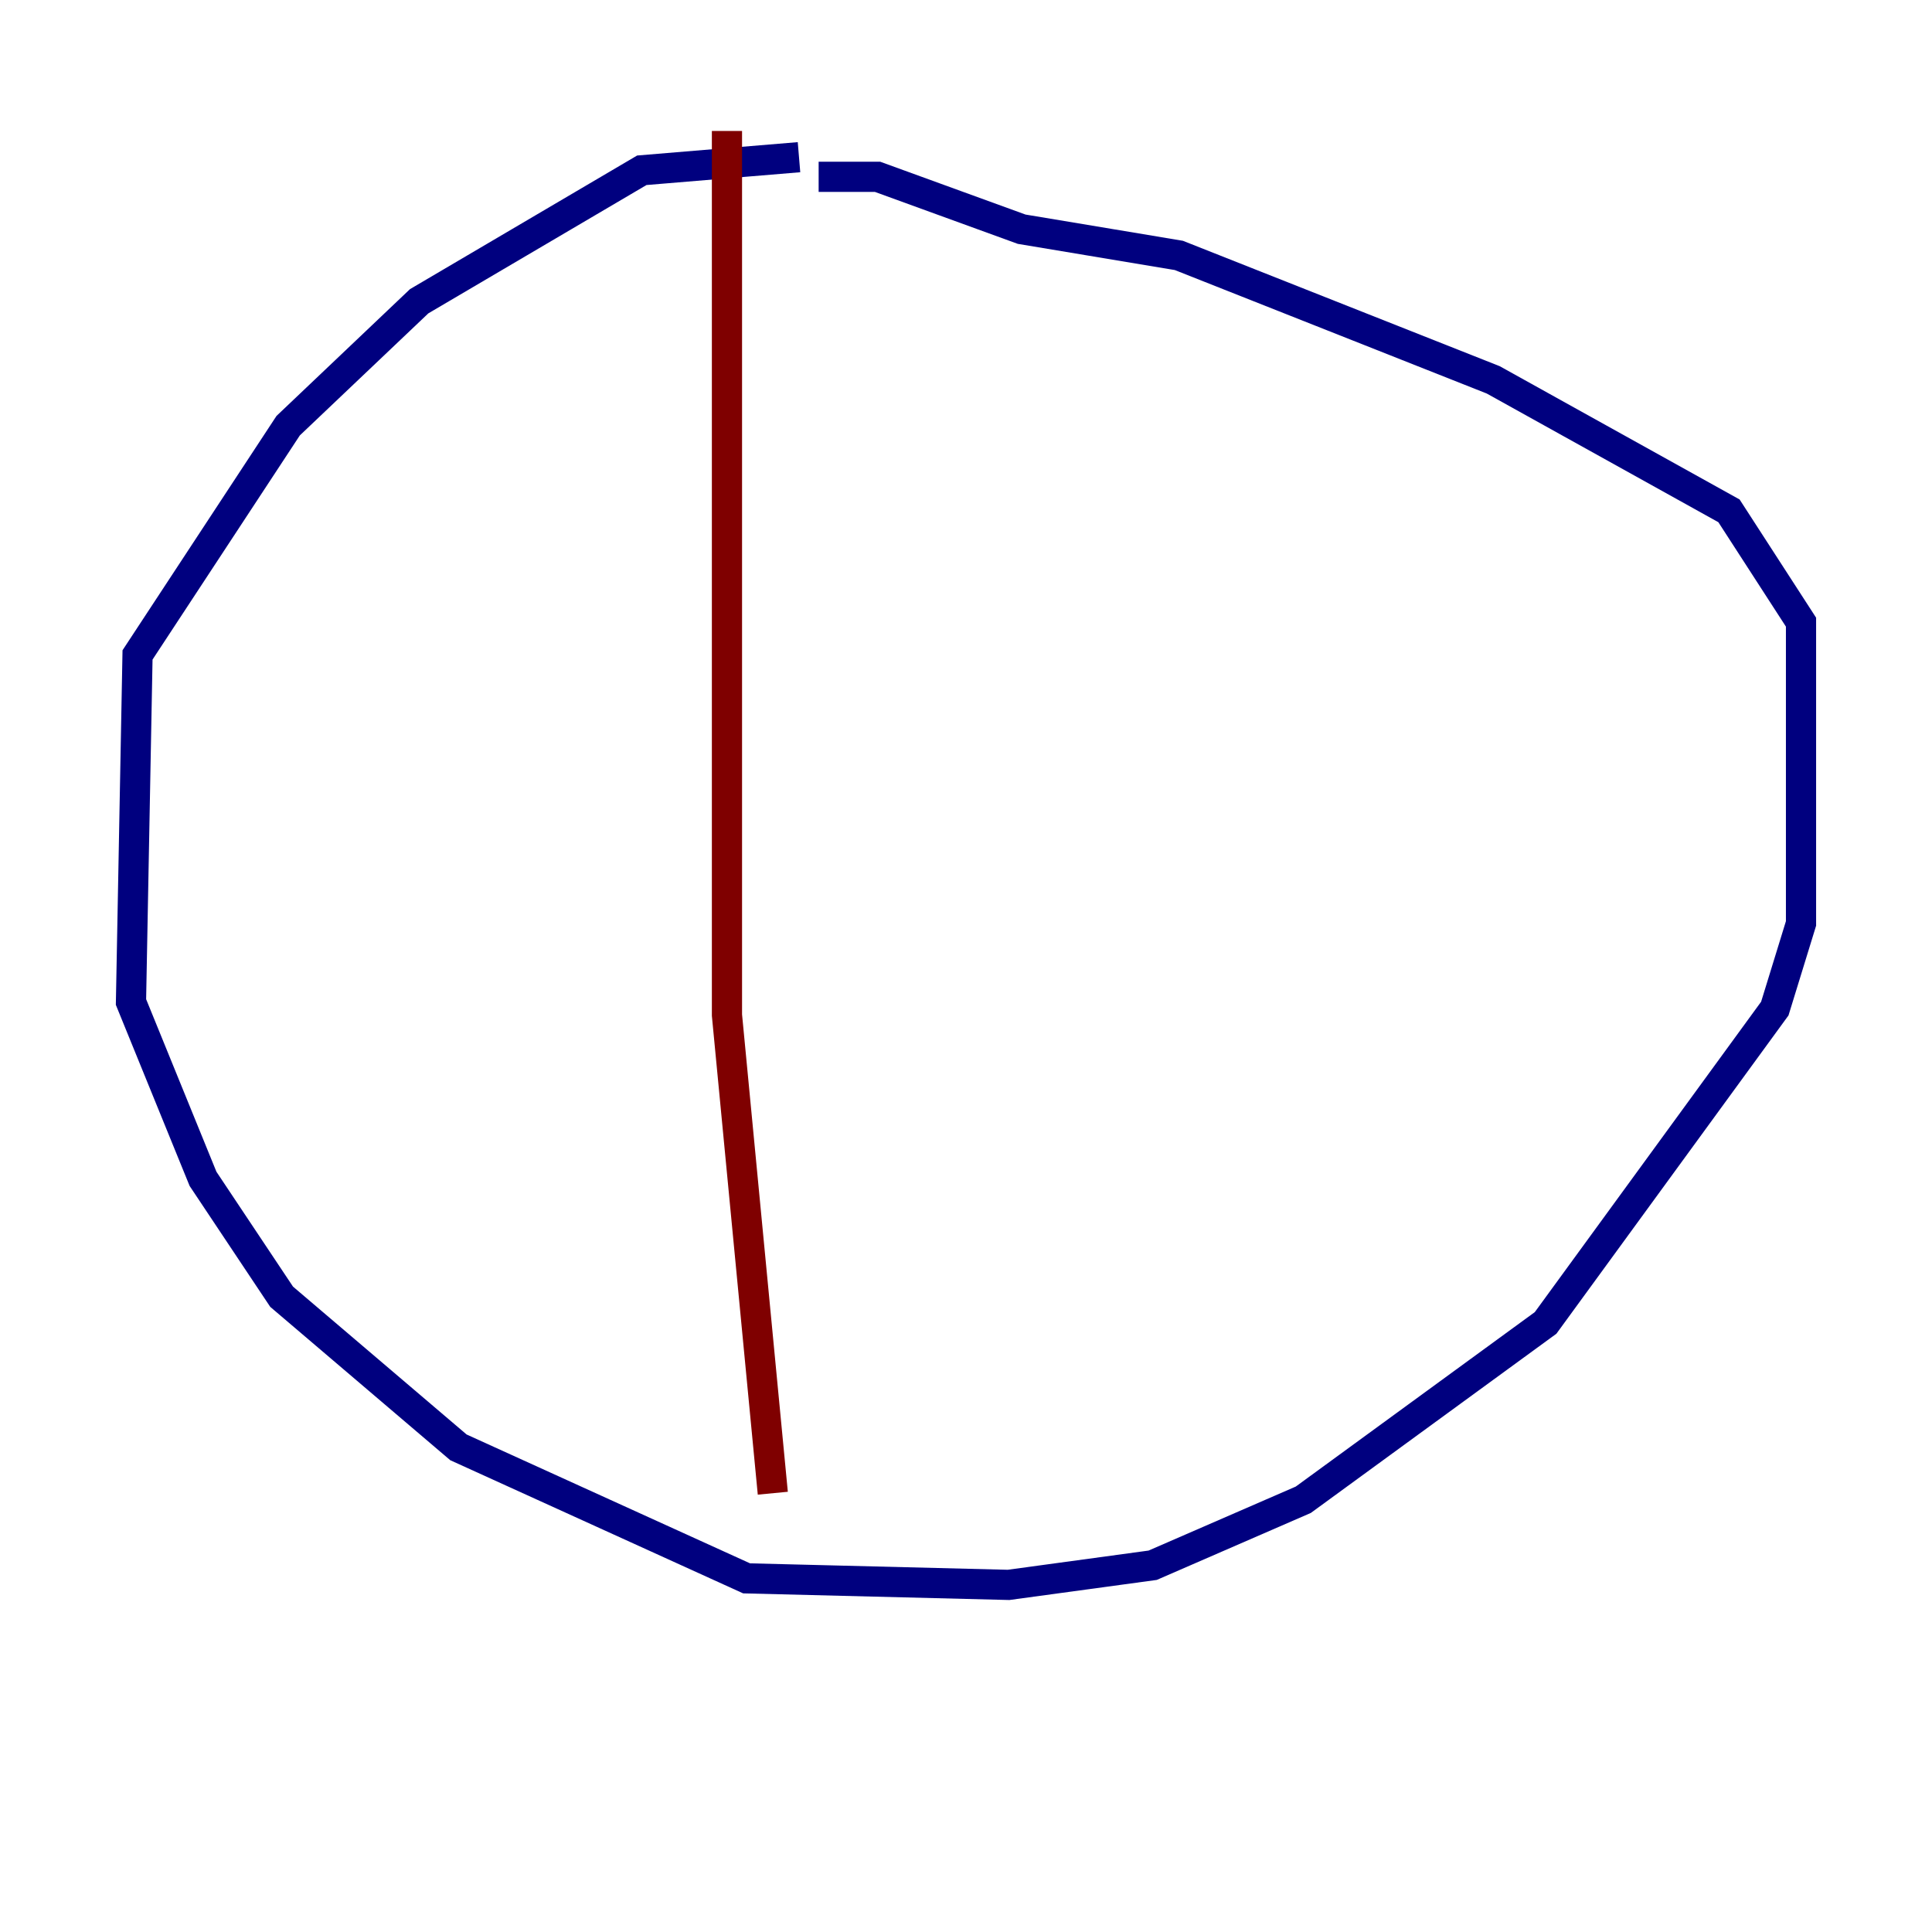 <?xml version="1.0" encoding="utf-8" ?>
<svg baseProfile="tiny" height="128" version="1.2" viewBox="0,0,128,128" width="128" xmlns="http://www.w3.org/2000/svg" xmlns:ev="http://www.w3.org/2001/xml-events" xmlns:xlink="http://www.w3.org/1999/xlink"><defs /><polyline fill="none" points="52.936,10.414 42.522,11.281 27.77,19.959 19.091,28.203 9.112,43.39 8.678,66.386 13.451,78.102 18.658,85.912 30.373,95.891 49.464,104.57 66.82,105.003 76.366,103.702 86.346,99.363 102.4,87.647 117.586,66.82 119.322,61.18 119.322,41.22 114.549,33.844 98.929,25.166 78.102,16.922 67.688,15.186 58.142,11.715 54.237,11.715" stroke="#00007f" stroke-width="2" /><polyline fill="none" points="48.163,8.678 48.163,67.254 51.2,98.929" stroke="#7f0000" stroke-width="2" /></svg>